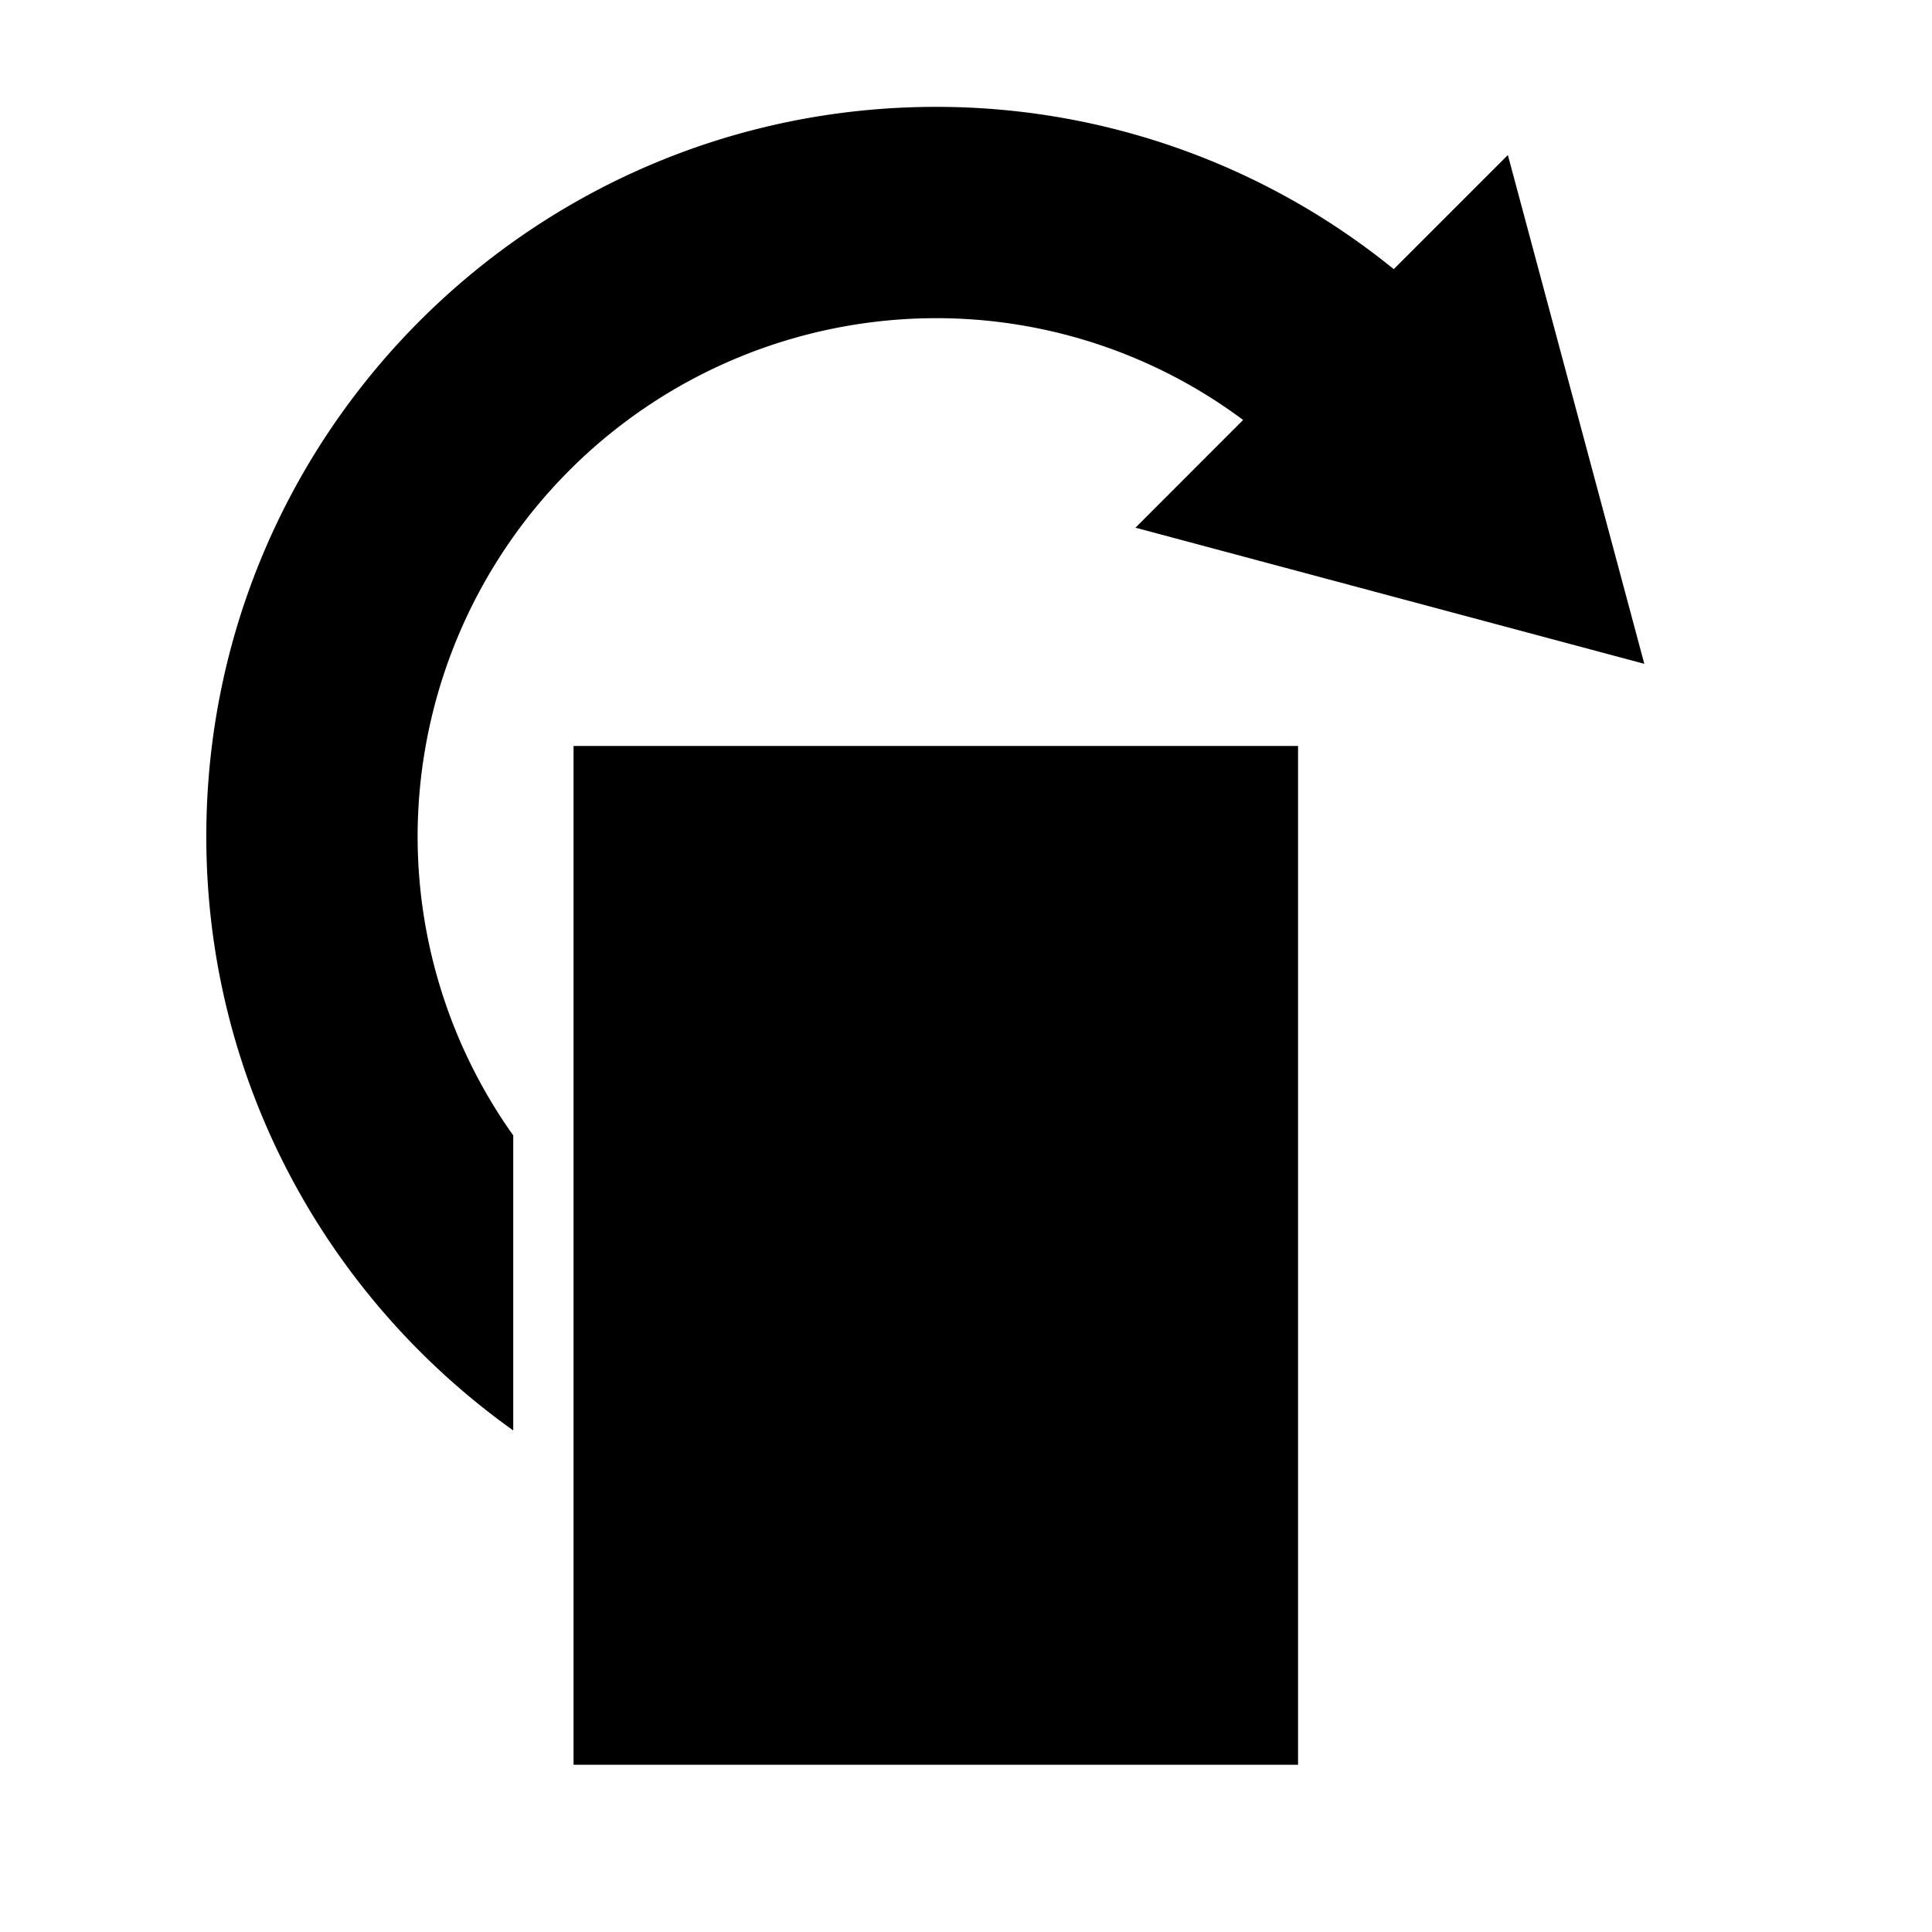 <svg xmlns="http://www.w3.org/2000/svg" width="1em" height="1em" viewBox="0 0 32 32"><path fill="currentColor" d="M15.5 5.27a8.5 8.5 0 0 1 5.09 1.686L18.807 8.74l8.428 2.255l-2.26-8.427l-1.89 1.89A12.01 12.01 0 0 0 15.5 1.77C8.827 1.773 3.418 7.18 3.417 13.855c0 4.063 2.012 7.647 5.084 9.838v-4.887a8.55 8.55 0 0 1-1.584-4.952a8.594 8.594 0 0 1 8.584-8.584zm-6 23.96h12V12.355h-12z"/></svg>